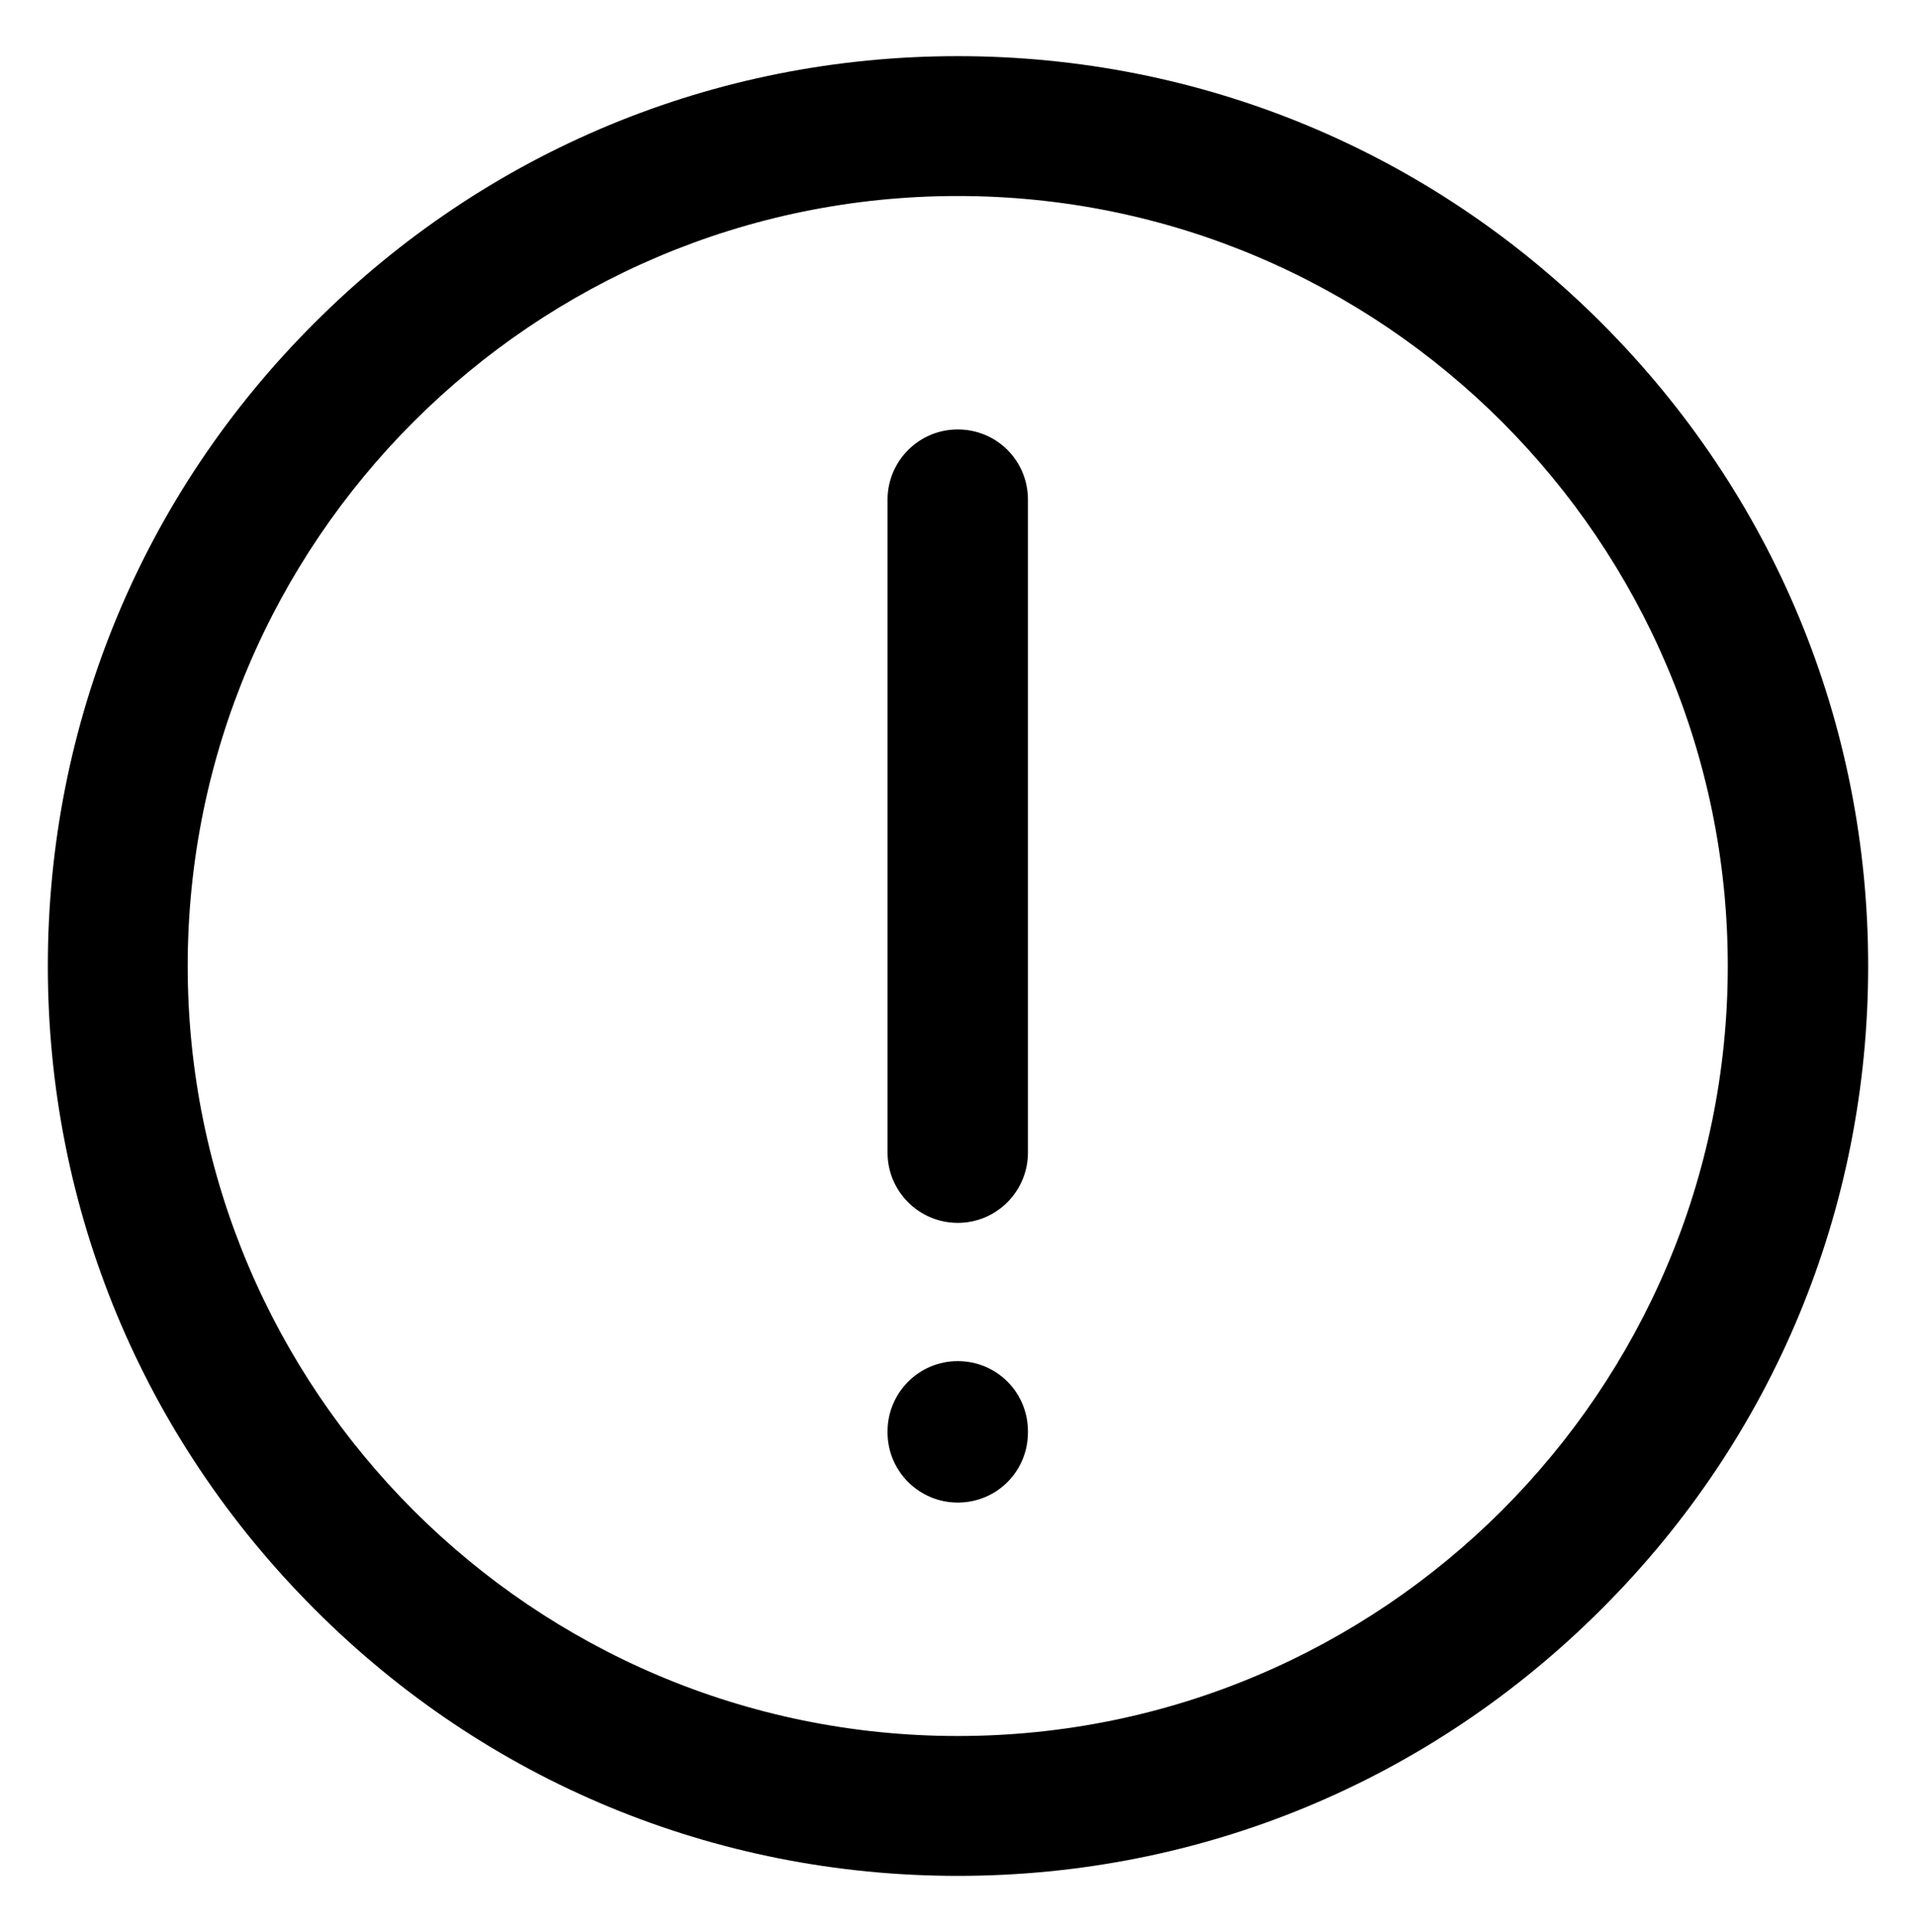<?xml version="1.0" encoding="utf-8"?>
<!-- Generator: Adobe Illustrator 27.5.0, SVG Export Plug-In . SVG Version: 6.00 Build 0)  -->
<svg version="1.1" id="Capa_1" xmlns="http://www.w3.org/2000/svg" xmlns:xlink="http://www.w3.org/1999/xlink" x="0px" y="0px"
	 viewBox="0 0 368.5 371.6" style="enable-background:new 0 0 368.5 371.6;" xml:space="preserve">
<g>
	<path d="M184.2,360.8c-46.7,0-90.7-18.2-123.7-51.3c-33.1-33.1-51.3-77-51.3-123.7c0-46.7,18.2-90.7,51.3-123.7
		c33.1-33.1,77-51.3,123.7-51.3S274.9,29,308,62.1c33.1,33.1,51.3,77,51.3,123.7c0,46.7-18.2,90.7-51.3,123.7
		C274.9,342.6,231,360.8,184.2,360.8z M184.2,37.7c-81.6,0-148.1,66.4-148.1,148.1c0,81.7,66.4,148.1,148.1,148.1
		s148.1-66.4,148.1-148.1C332.3,104.2,265.9,37.7,184.2,37.7z M184.2,289c-7.4,0-13.5-6-13.5-13.5v-0.2c0-7.4,6-13.5,13.5-13.5
		s13.5,6,13.5,13.5v0.2C197.7,283,191.7,289,184.2,289z M184.2,235.2c-7.4,0-13.5-6-13.5-13.5V96.1c0-7.4,6-13.5,13.5-13.5
		s13.5,6,13.5,13.5v125.6C197.7,229.1,191.7,235.2,184.2,235.2z"/>
</g>
</svg>
